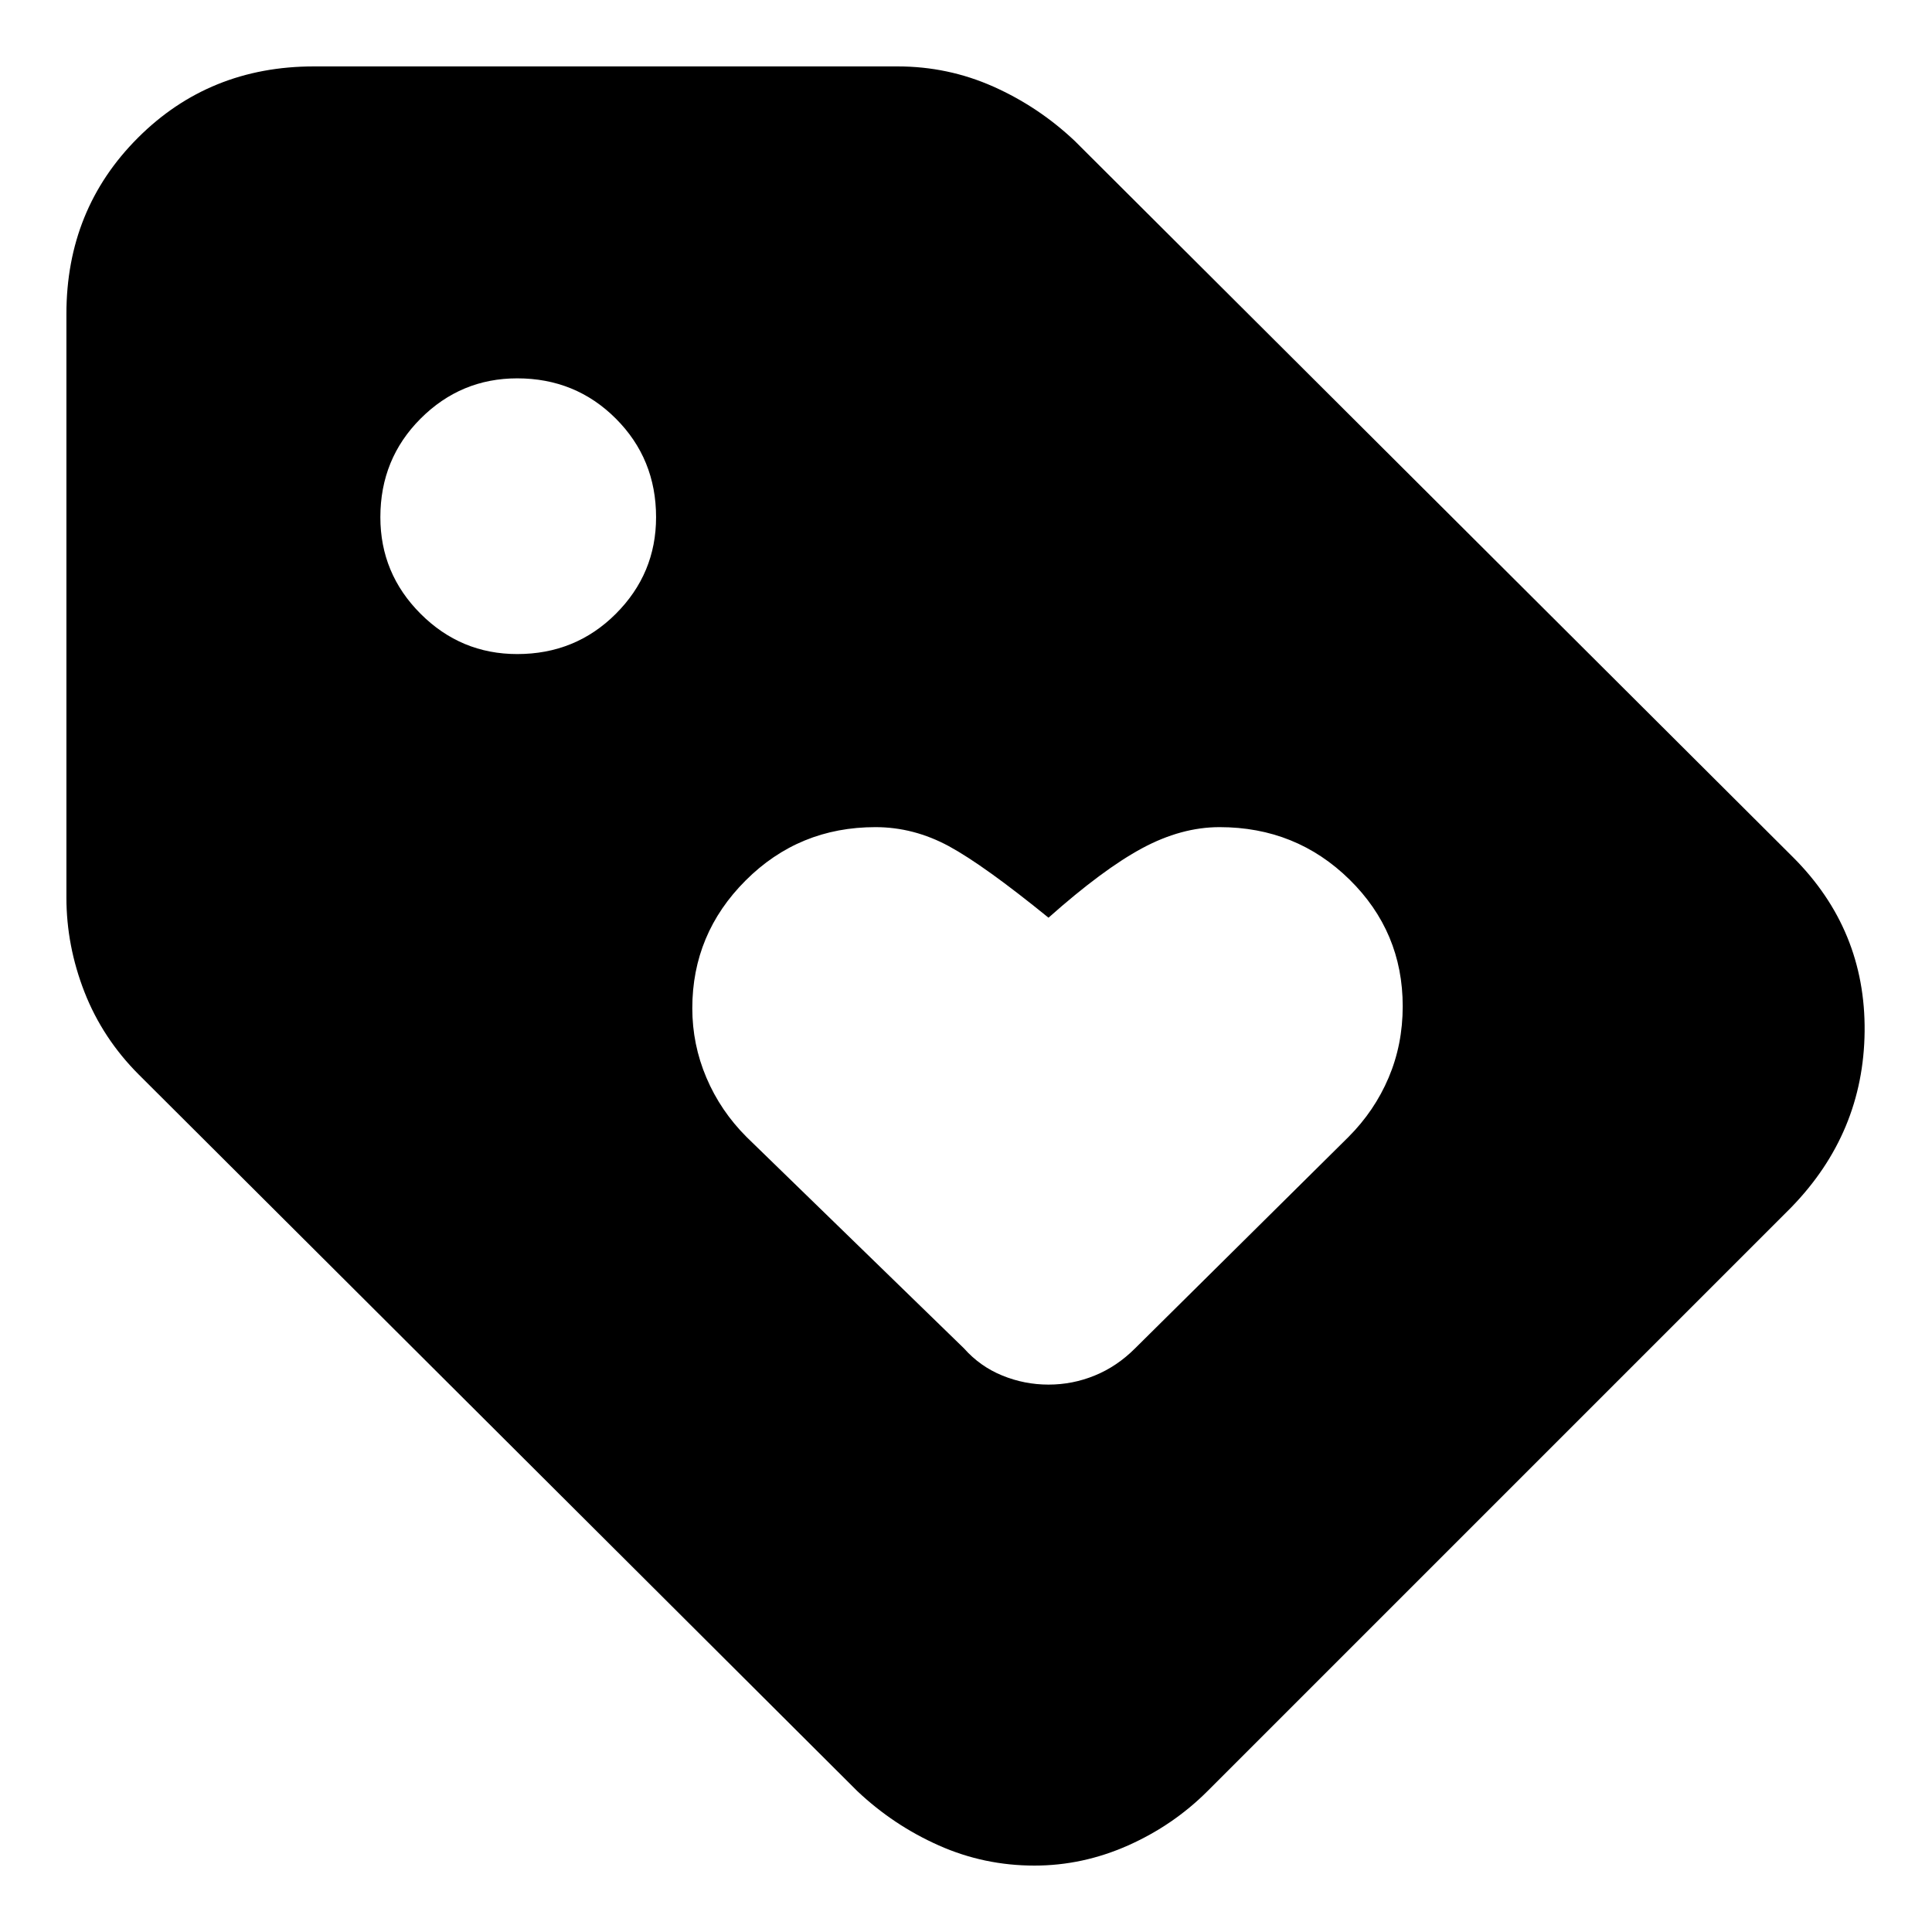 <svg xmlns="http://www.w3.org/2000/svg" height="24" width="24"><path d="M13.025 17.2Q13.325 17.2 13.6 17.087Q13.875 16.975 14.1 16.75L16.75 14.125Q17.075 13.8 17.25 13.387Q17.425 12.975 17.425 12.5Q17.425 11.575 16.763 10.925Q16.1 10.275 15.15 10.275Q14.675 10.275 14.188 10.537Q13.7 10.8 13.025 11.4Q12.225 10.75 11.788 10.512Q11.35 10.275 10.875 10.275Q9.925 10.275 9.262 10.938Q8.6 11.6 8.6 12.525Q8.6 12.975 8.775 13.387Q8.95 13.8 9.275 14.125L11.975 16.75Q12.175 16.975 12.45 17.087Q12.725 17.2 13.025 17.2ZM12.85 23.175Q12.225 23.175 11.663 22.925Q11.1 22.675 10.65 22.25L1.725 13.35Q1.275 12.9 1.05 12.325Q0.825 11.75 0.825 11.15V3.9Q0.825 2.6 1.713 1.712Q2.6 0.825 3.9 0.825H11.15Q11.775 0.825 12.338 1.075Q12.9 1.325 13.35 1.75L22.275 10.65Q23.175 11.55 23.163 12.812Q23.15 14.075 22.25 15L15 22.25Q14.575 22.675 14.013 22.925Q13.45 23.175 12.85 23.175ZM6.425 8.125Q7.15 8.125 7.65 7.625Q8.15 7.125 8.15 6.425Q8.15 5.7 7.65 5.2Q7.15 4.7 6.425 4.7Q5.725 4.7 5.225 5.2Q4.725 5.7 4.725 6.425Q4.725 7.125 5.225 7.625Q5.725 8.125 6.425 8.125Z"/></svg>